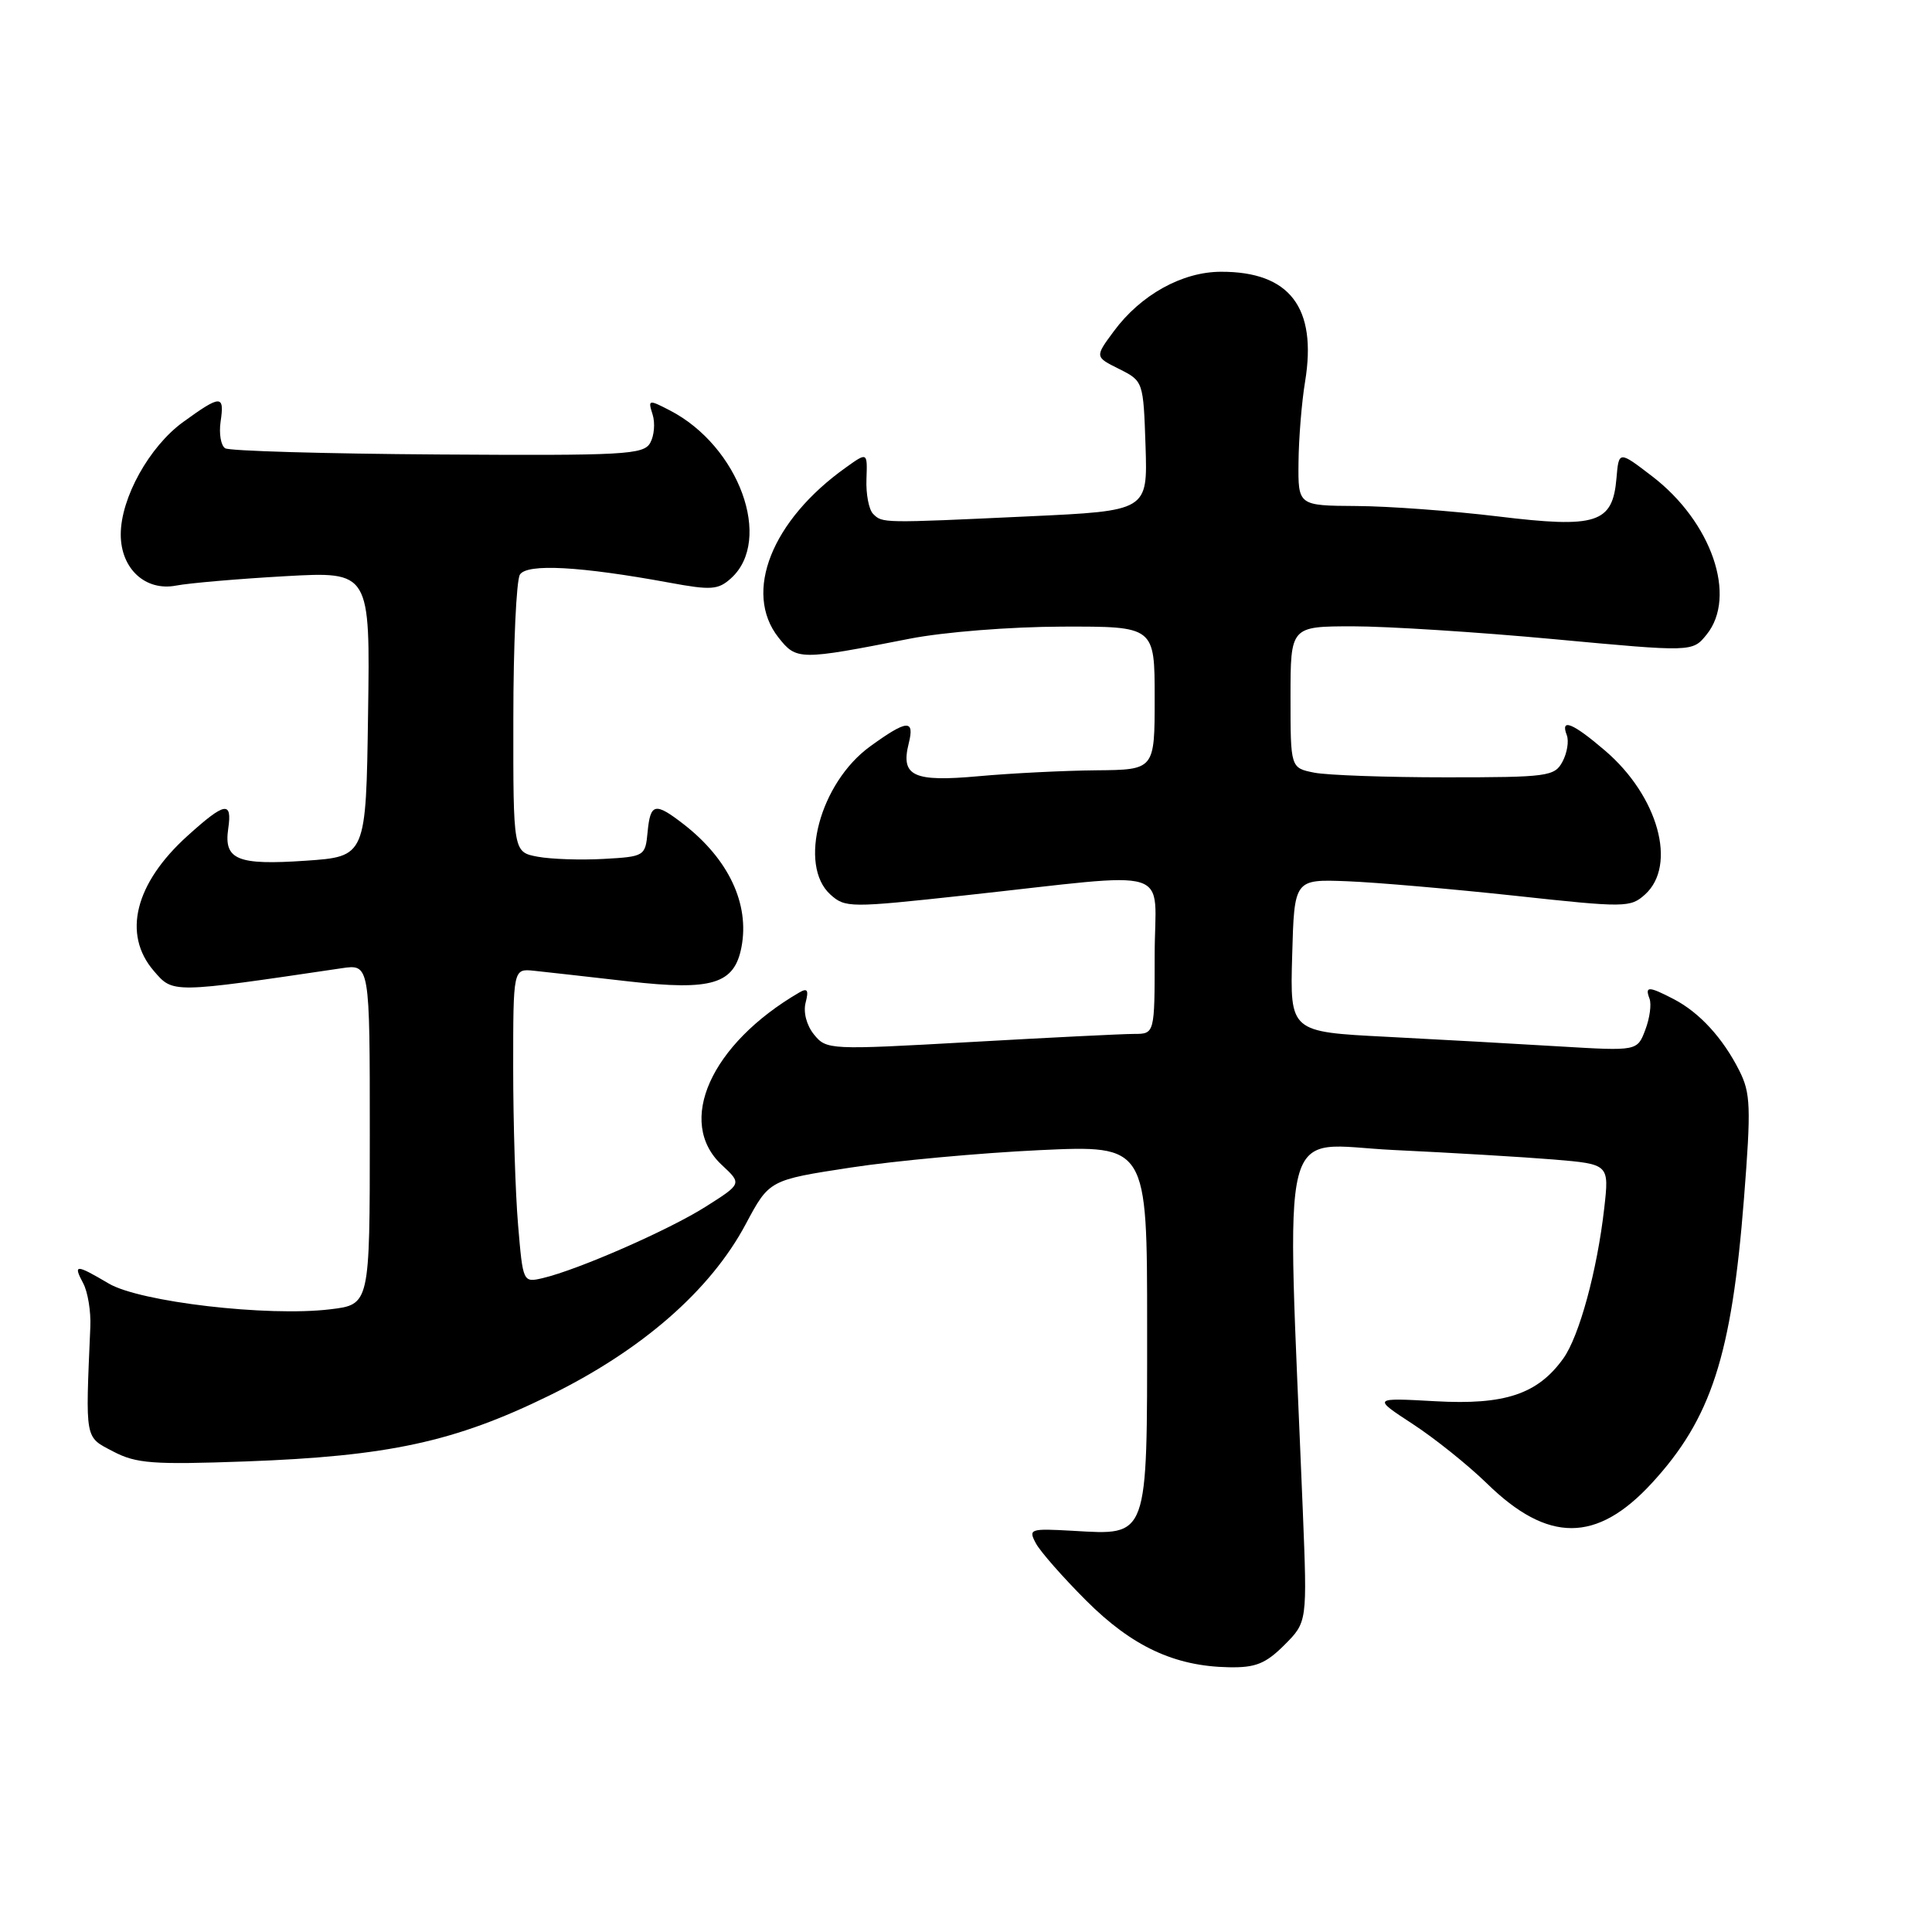 <?xml version="1.0" encoding="UTF-8" standalone="no"?>
<!DOCTYPE svg PUBLIC "-//W3C//DTD SVG 1.1//EN" "http://www.w3.org/Graphics/SVG/1.1/DTD/svg11.dtd" >
<svg xmlns="http://www.w3.org/2000/svg" xmlns:xlink="http://www.w3.org/1999/xlink" version="1.1" viewBox="0 0 256 256">
 <g >
 <path fill="currentColor"
d=" M 170.19 217.97 C 173.22 214.93 173.22 214.93 172.63 200.22 C 170.46 146.65 169.20 151.64 184.64 152.38 C 192.26 152.74 201.81 153.31 205.86 153.64 C 213.23 154.26 213.23 154.26 212.57 160.09 C 211.64 168.32 209.26 177.06 207.15 180.00 C 203.76 184.73 199.41 186.19 190.18 185.67 C 181.87 185.21 181.87 185.21 187.18 188.68 C 190.11 190.59 194.55 194.15 197.05 196.59 C 205.11 204.46 211.57 204.45 218.85 196.55 C 226.74 187.99 229.45 179.65 231.08 158.88 C 232.04 146.65 231.97 144.84 230.46 141.85 C 228.28 137.53 225.19 134.17 221.80 132.40 C 218.45 130.66 217.93 130.65 218.57 132.33 C 218.85 133.06 218.60 134.92 218.01 136.46 C 216.95 139.27 216.95 139.27 206.72 138.66 C 201.10 138.32 190.75 137.74 183.72 137.38 C 170.93 136.73 170.93 136.73 171.22 126.61 C 171.50 116.50 171.50 116.50 178.50 116.77 C 182.35 116.92 192.35 117.79 200.73 118.69 C 215.36 120.28 216.04 120.27 217.98 118.52 C 222.26 114.64 219.71 105.48 212.69 99.47 C 208.38 95.78 206.72 95.11 207.61 97.42 C 207.91 98.20 207.65 99.78 207.04 100.92 C 206.00 102.88 205.09 103.00 191.59 103.00 C 183.70 103.00 175.84 102.72 174.13 102.38 C 171.00 101.75 171.00 101.75 171.00 92.38 C 171.00 83.00 171.00 83.00 179.25 82.99 C 183.79 82.99 195.77 83.75 205.88 84.69 C 224.26 86.40 224.26 86.40 226.13 84.09 C 230.21 79.05 226.81 69.15 218.92 63.11 C 214.50 59.72 214.50 59.72 214.19 63.38 C 213.68 69.34 211.58 70.02 198.50 68.43 C 192.45 67.70 184.01 67.07 179.75 67.05 C 172.00 67.00 172.00 67.00 172.06 61.25 C 172.09 58.09 172.48 53.28 172.93 50.57 C 174.54 40.76 170.90 35.99 161.80 36.01 C 156.65 36.01 151.14 39.07 147.58 43.90 C 145.07 47.29 145.07 47.29 148.29 48.89 C 151.49 50.50 151.50 50.53 151.79 59.09 C 152.07 67.69 152.07 67.69 136.29 68.42 C 116.81 69.33 116.93 69.33 115.69 68.09 C 115.13 67.53 114.73 65.46 114.81 63.49 C 114.94 59.90 114.94 59.90 112.09 61.94 C 102.25 68.94 98.46 78.50 103.14 84.46 C 105.54 87.50 105.90 87.51 120.50 84.64 C 125.02 83.75 133.83 83.05 140.75 83.03 C 153.00 83.00 153.00 83.00 153.00 92.50 C 153.00 102.00 153.00 102.00 145.25 102.07 C 140.99 102.11 133.99 102.46 129.69 102.85 C 121.01 103.64 119.32 102.85 120.41 98.51 C 121.22 95.27 120.20 95.35 115.30 98.90 C 108.65 103.72 105.72 114.63 110.03 118.53 C 111.99 120.30 112.61 120.30 127.78 118.65 C 156.27 115.56 153.00 114.53 153.00 126.55 C 153.00 137.00 153.00 137.00 150.25 137.00 C 148.74 137.00 138.96 137.49 128.52 138.08 C 109.88 139.13 109.51 139.11 107.86 137.08 C 106.87 135.86 106.42 134.12 106.75 132.85 C 107.18 131.19 106.99 130.88 105.91 131.51 C 94.16 138.35 89.53 148.70 95.66 154.38 C 98.31 156.85 98.31 156.85 93.51 159.89 C 88.62 162.99 76.59 168.26 71.90 169.36 C 69.30 169.96 69.29 169.93 68.65 162.33 C 68.29 158.13 68.00 148.77 68.00 141.52 C 68.00 128.35 68.00 128.35 70.75 128.63 C 72.26 128.79 77.91 129.42 83.30 130.04 C 94.36 131.30 97.31 130.40 98.25 125.49 C 99.34 119.78 96.55 113.86 90.62 109.24 C 86.79 106.27 86.18 106.40 85.81 110.25 C 85.51 113.44 85.40 113.51 80.00 113.81 C 76.97 113.98 73.04 113.85 71.25 113.52 C 68.00 112.91 68.00 112.91 68.02 95.20 C 68.02 85.47 68.42 76.89 68.89 76.14 C 69.83 74.65 76.86 75.03 88.72 77.21 C 94.24 78.23 95.17 78.16 96.87 76.62 C 102.46 71.56 97.93 59.12 88.76 54.38 C 85.94 52.92 85.84 52.94 86.47 54.91 C 86.83 56.04 86.69 57.73 86.16 58.68 C 85.28 60.25 82.79 60.38 58.04 60.22 C 43.10 60.12 30.41 59.76 29.84 59.40 C 29.27 59.05 29.00 57.47 29.23 55.88 C 29.76 52.29 29.28 52.29 24.28 55.91 C 19.79 59.16 16.00 65.98 16.00 70.82 C 16.00 75.36 19.27 78.38 23.35 77.59 C 25.08 77.26 31.57 76.70 37.77 76.35 C 49.05 75.72 49.05 75.72 48.77 94.61 C 48.50 113.50 48.50 113.50 40.50 114.05 C 31.44 114.67 29.64 113.92 30.24 109.81 C 30.79 106.09 29.82 106.26 24.85 110.75 C 17.88 117.04 16.19 123.79 20.38 128.65 C 22.94 131.63 22.67 131.64 45.25 128.30 C 49.00 127.74 49.00 127.74 49.00 150.30 C 49.00 172.86 49.00 172.86 43.75 173.49 C 35.48 174.49 18.54 172.52 14.40 170.07 C 10.03 167.49 9.66 167.49 11.03 170.05 C 11.63 171.18 12.06 173.77 11.97 175.80 C 11.32 190.98 11.20 190.34 15.00 192.33 C 18.06 193.93 20.25 194.09 32.50 193.65 C 51.47 192.96 60.24 191.06 72.76 184.93 C 85.03 178.93 94.13 170.99 98.81 162.21 C 101.93 156.36 101.93 156.36 112.71 154.71 C 118.65 153.80 129.91 152.77 137.75 152.40 C 152.00 151.74 152.00 151.74 152.00 175.72 C 152.00 204.02 152.22 203.42 142.17 202.84 C 136.46 202.52 136.24 202.59 137.26 204.50 C 137.85 205.60 140.85 209.01 143.92 212.08 C 150.00 218.16 155.63 220.79 162.83 220.92 C 166.37 220.99 167.70 220.45 170.19 217.97 Z "/>
</g>
</svg>